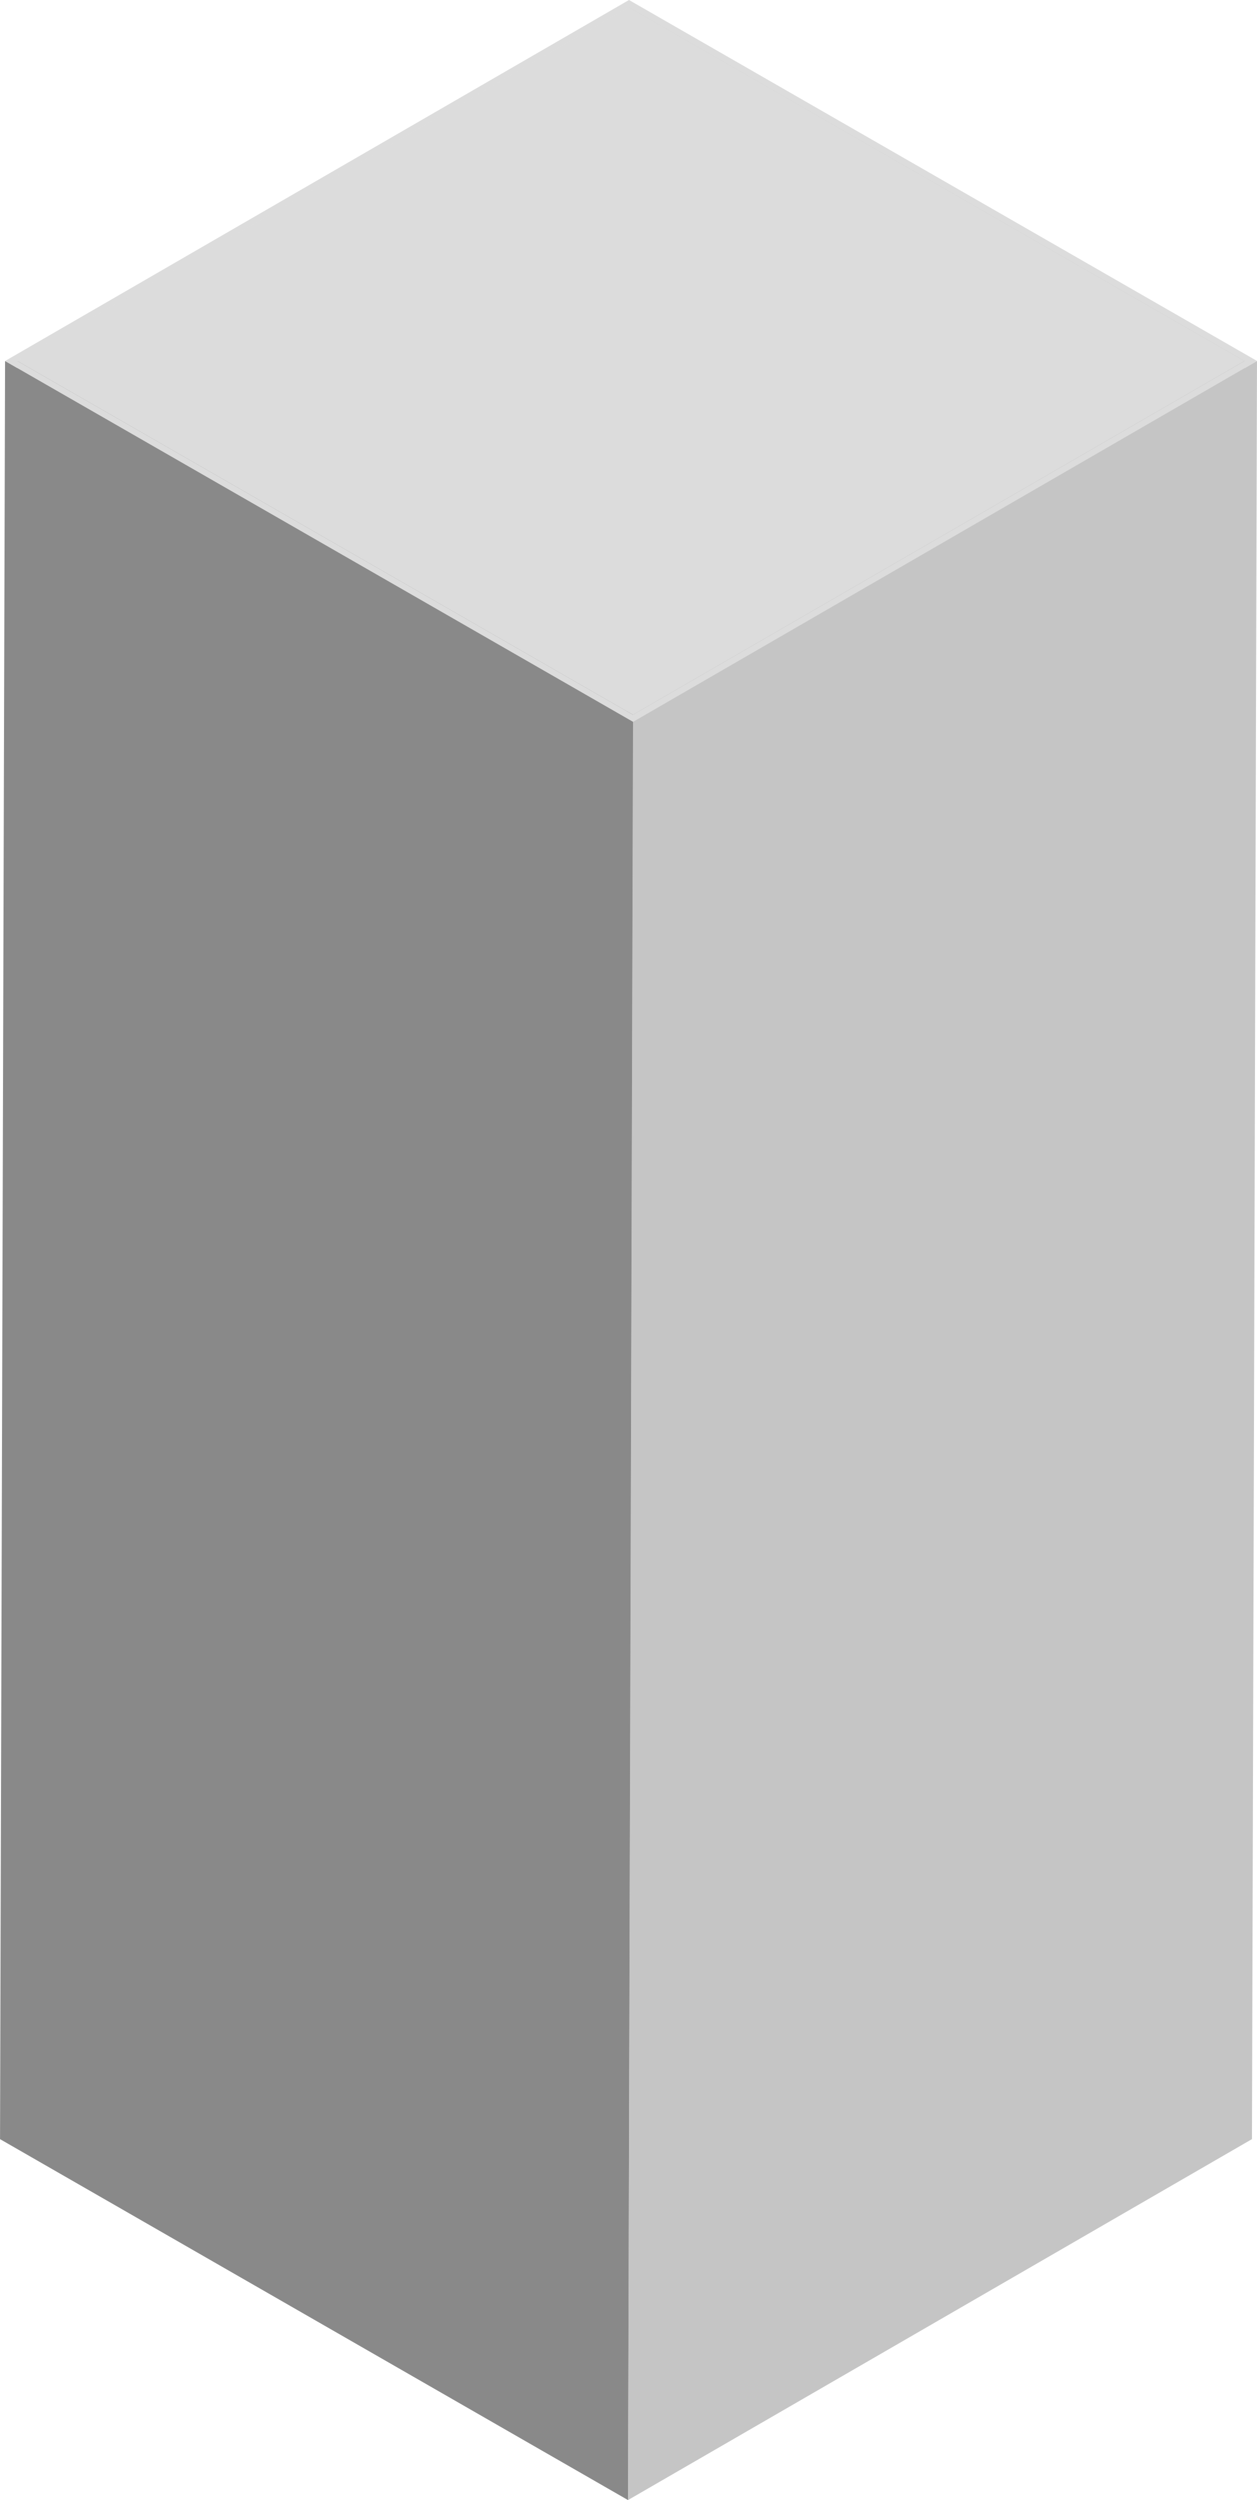 <svg xmlns="http://www.w3.org/2000/svg" xmlns:xlink="http://www.w3.org/1999/xlink" width="99.979" height="198.844" viewBox="0 0 99.979 198.844">
  <defs>
    <clipPath id="clip-path">
      <rect id="Rectangle_1865" data-name="Rectangle 1865" width="99.979" height="198.844" fill="none"/>
    </clipPath>
  </defs>
  <g id="Group_9113" data-name="Group 9113" style="isolation: isolate">
    <g id="Group_9123" data-name="Group 9123">
      <g id="Group_9122" data-name="Group 9122" clip-path="url(#clip-path)">
        <path id="Path_14936" data-name="Path 14936" d="M155.769,521.645l-.4,141.429L106.4,634.934l.4-141.428Z" transform="translate(-56.775 -492.937)" fill="#898989"/>
        <path id="Path_14937" data-name="Path 14937" d="M85.675,493.505l-.4,141.429-48.644,28.14.4-141.428Z" transform="translate(-35.644 -492.937)" fill="#c5c5c5"/>
        <path id="Path_14938" data-name="Path 14938" d="M85.994,562.194l-.4,141.429-48.962-28.14.4-141.429Z" transform="translate(-35.644 -505.346)" fill="#898989"/>
        <path id="Path_14939" data-name="Path 14939" d="M155.907,534.053l-.4,141.429-48.644,28.14.4-141.428Z" transform="translate(-56.913 -505.346)" fill="#c5c5c5"/>
        <path id="Path_14940" data-name="Path 14940" d="M134.813,521.645,86.169,549.786l-48.962-28.14,48.644-28.141Z" transform="translate(-35.819 -492.937)" fill="#dcdcdc"/>
        <path id="Path_14941" data-name="Path 14941" d="M85.569,562.762l-.4,141.429-49.95-28.708.4-141.428Z" transform="translate(-35.216 -505.346)" fill="#898989"/>
        <path id="Path_14942" data-name="Path 14942" d="M156.893,534.053l-.4,141.429L106.865,704.19l.4-141.429Z" transform="translate(-56.915 -505.346)" fill="#c5c5c5"/>
        <path id="Path_14943" data-name="Path 14943" d="M85.42,492.687l49.95,28.708L85.744,550.1,35.794,521.4Zm.321,56.848,48.644-28.14-48.962-28.14L36.779,521.4l48.962,28.14" transform="translate(-35.391 -492.687)" fill="#dcdcdc"/>
      </g>
    </g>
  </g>
</svg>
